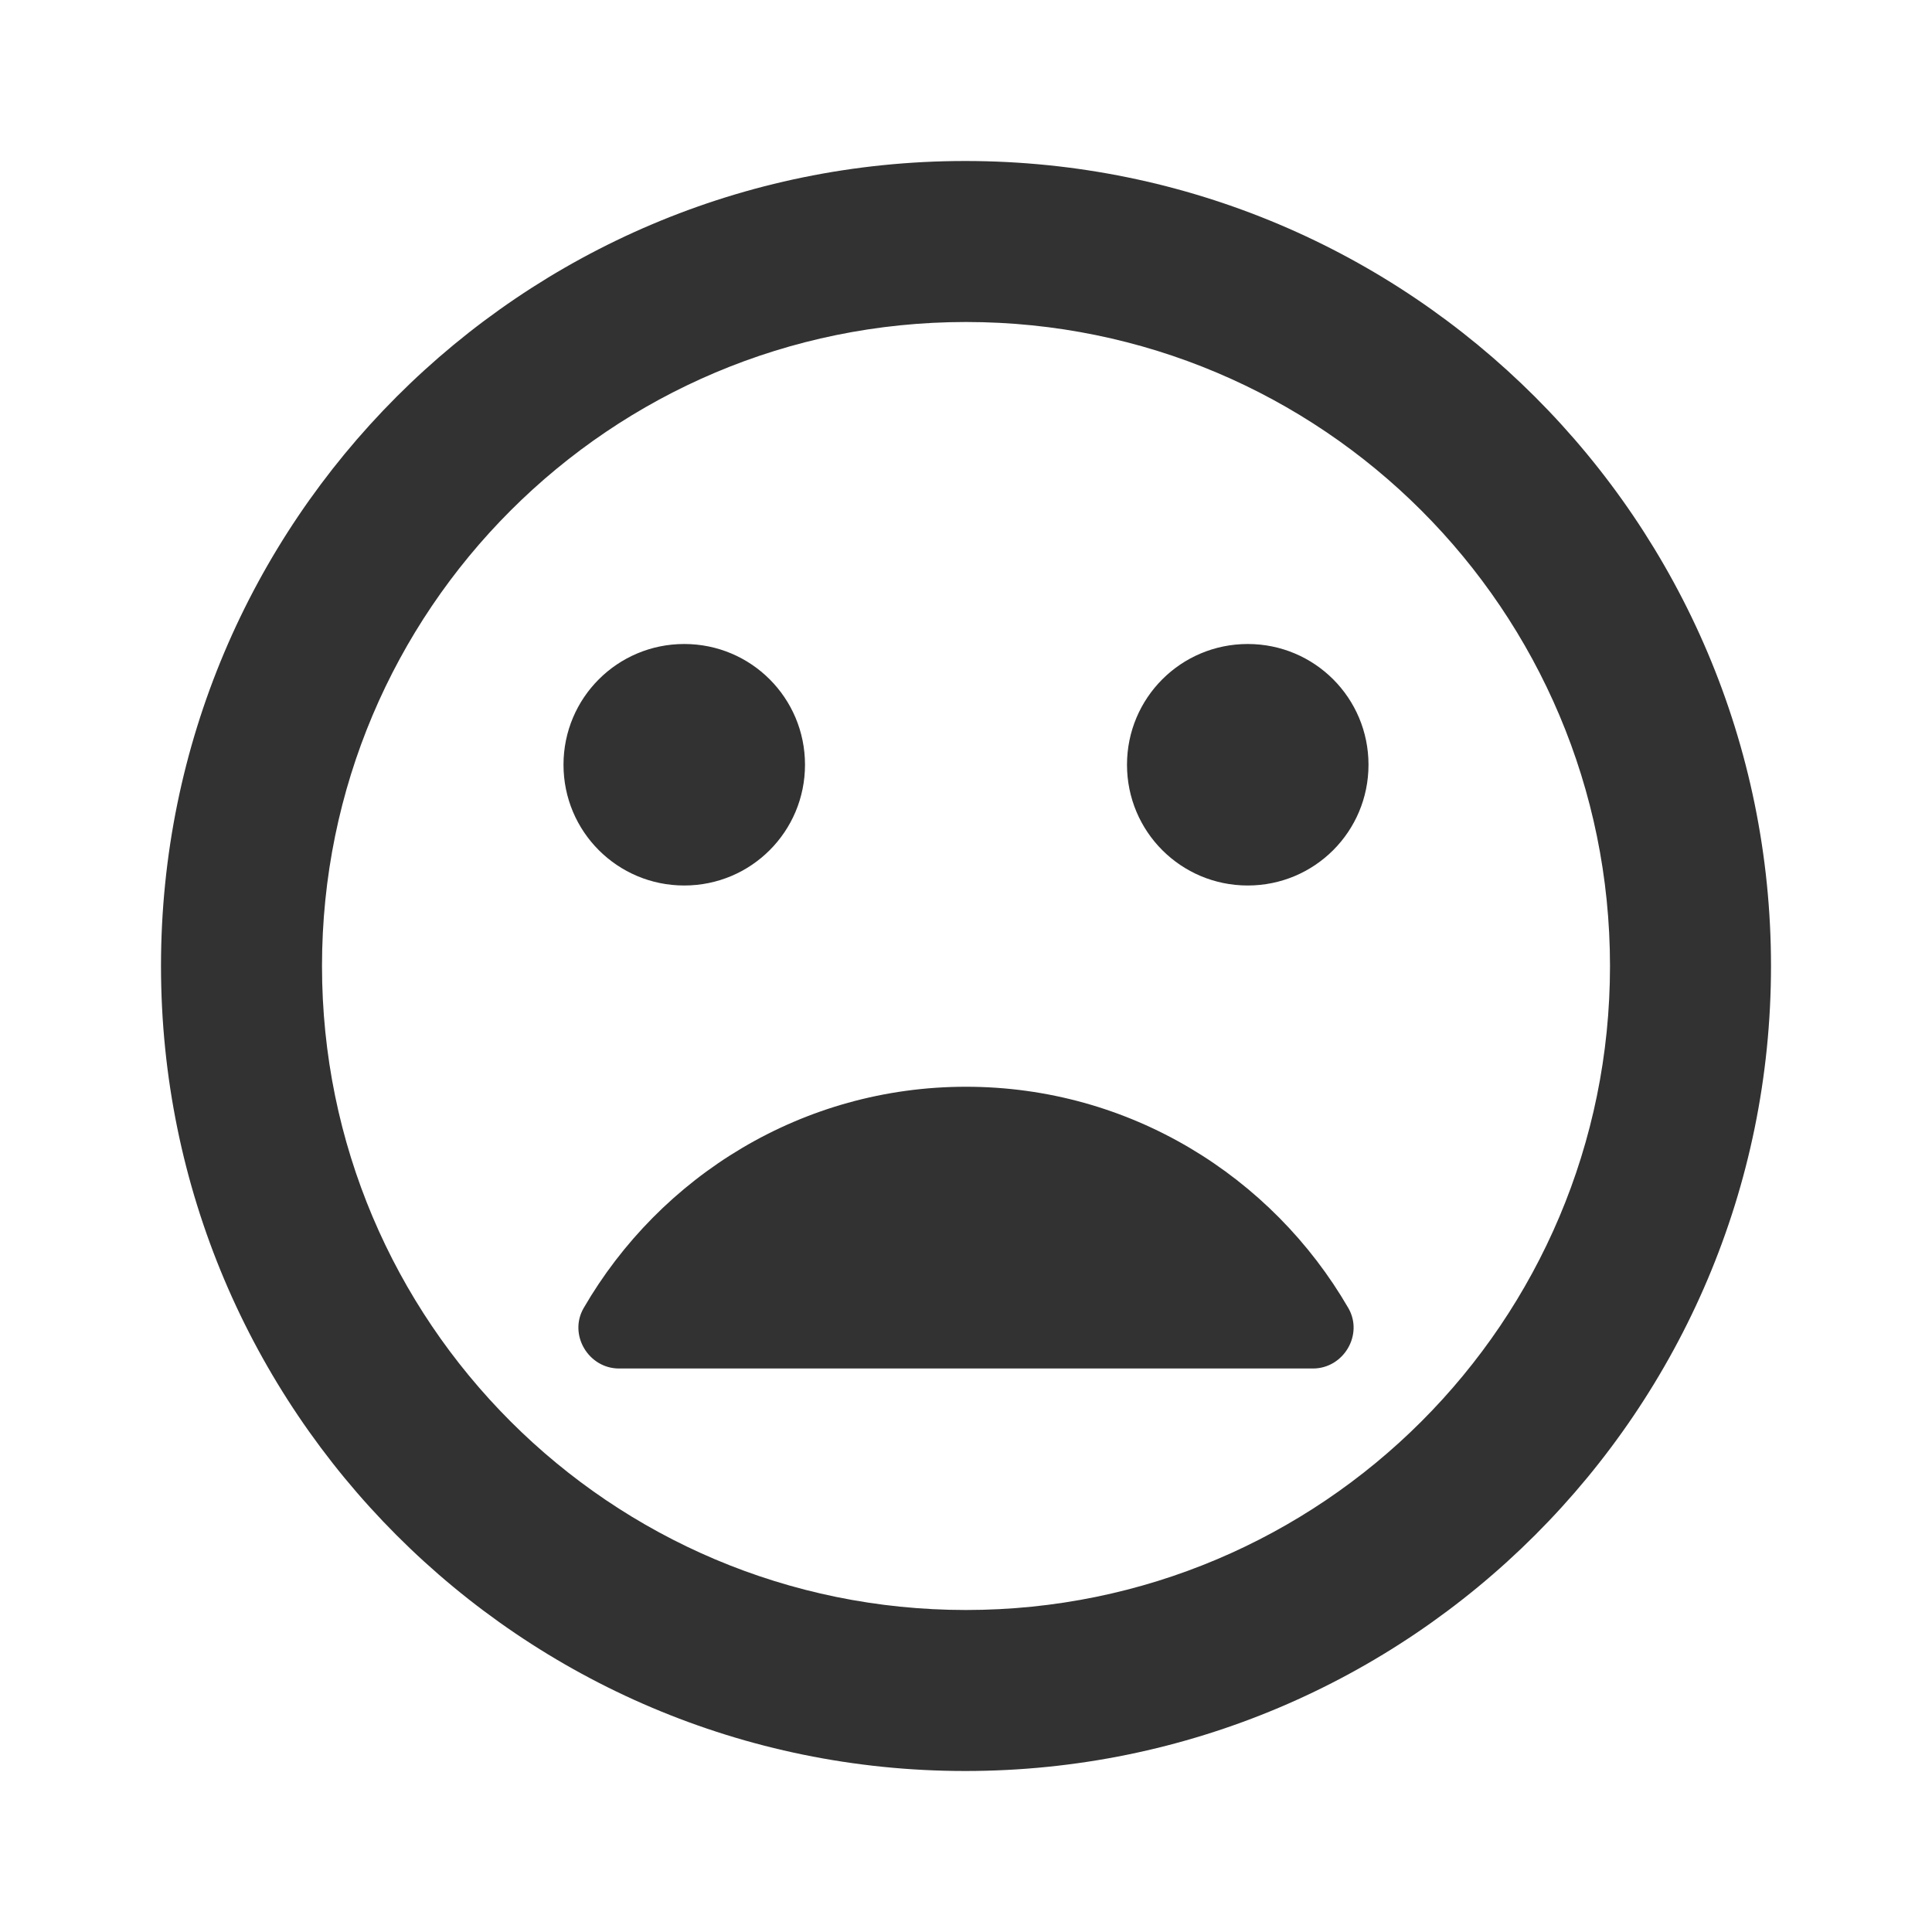 <svg width="24" height="24" viewBox="0 0 24 24" fill="none" xmlns="http://www.w3.org/2000/svg">
<g clip-path="url(#clip0_17_18264)">
<path d="M11.99 2C6.47 2 2 6.48 2 12C2 17.52 6.47 22 11.99 22C17.52 22 22 17.52 22 12C22 6.48 17.52 2 11.99 2ZM12 20C7.58 20 4 16.42 4 12C4 7.58 7.58 4 12 4C16.42 4 20 7.58 20 12C20 16.42 16.42 20 12 20ZM15.5 11C16.33 11 17 10.33 17 9.5C17 8.67 16.33 8 15.5 8C14.67 8 14 8.67 14 9.5C14 10.33 14.67 11 15.5 11ZM8.5 11C9.33 11 10 10.33 10 9.5C10 8.67 9.33 8 8.5 8C7.67 8 7 8.67 7 9.5C7 10.33 7.67 11 8.5 11ZM12 13.5C9.97 13.5 8.2 14.61 7.25 16.25C7.06 16.58 7.31 17 7.69 17H16.31C16.69 17 16.94 16.58 16.75 16.25C15.8 14.61 14.03 13.5 12 13.5Z" fill="#323232"/>
</g>
<defs>
<clipPath id="clip0_17_18264">
<rect width="24" height="24" fill="white"/>
</clipPath>
</defs>
</svg>
